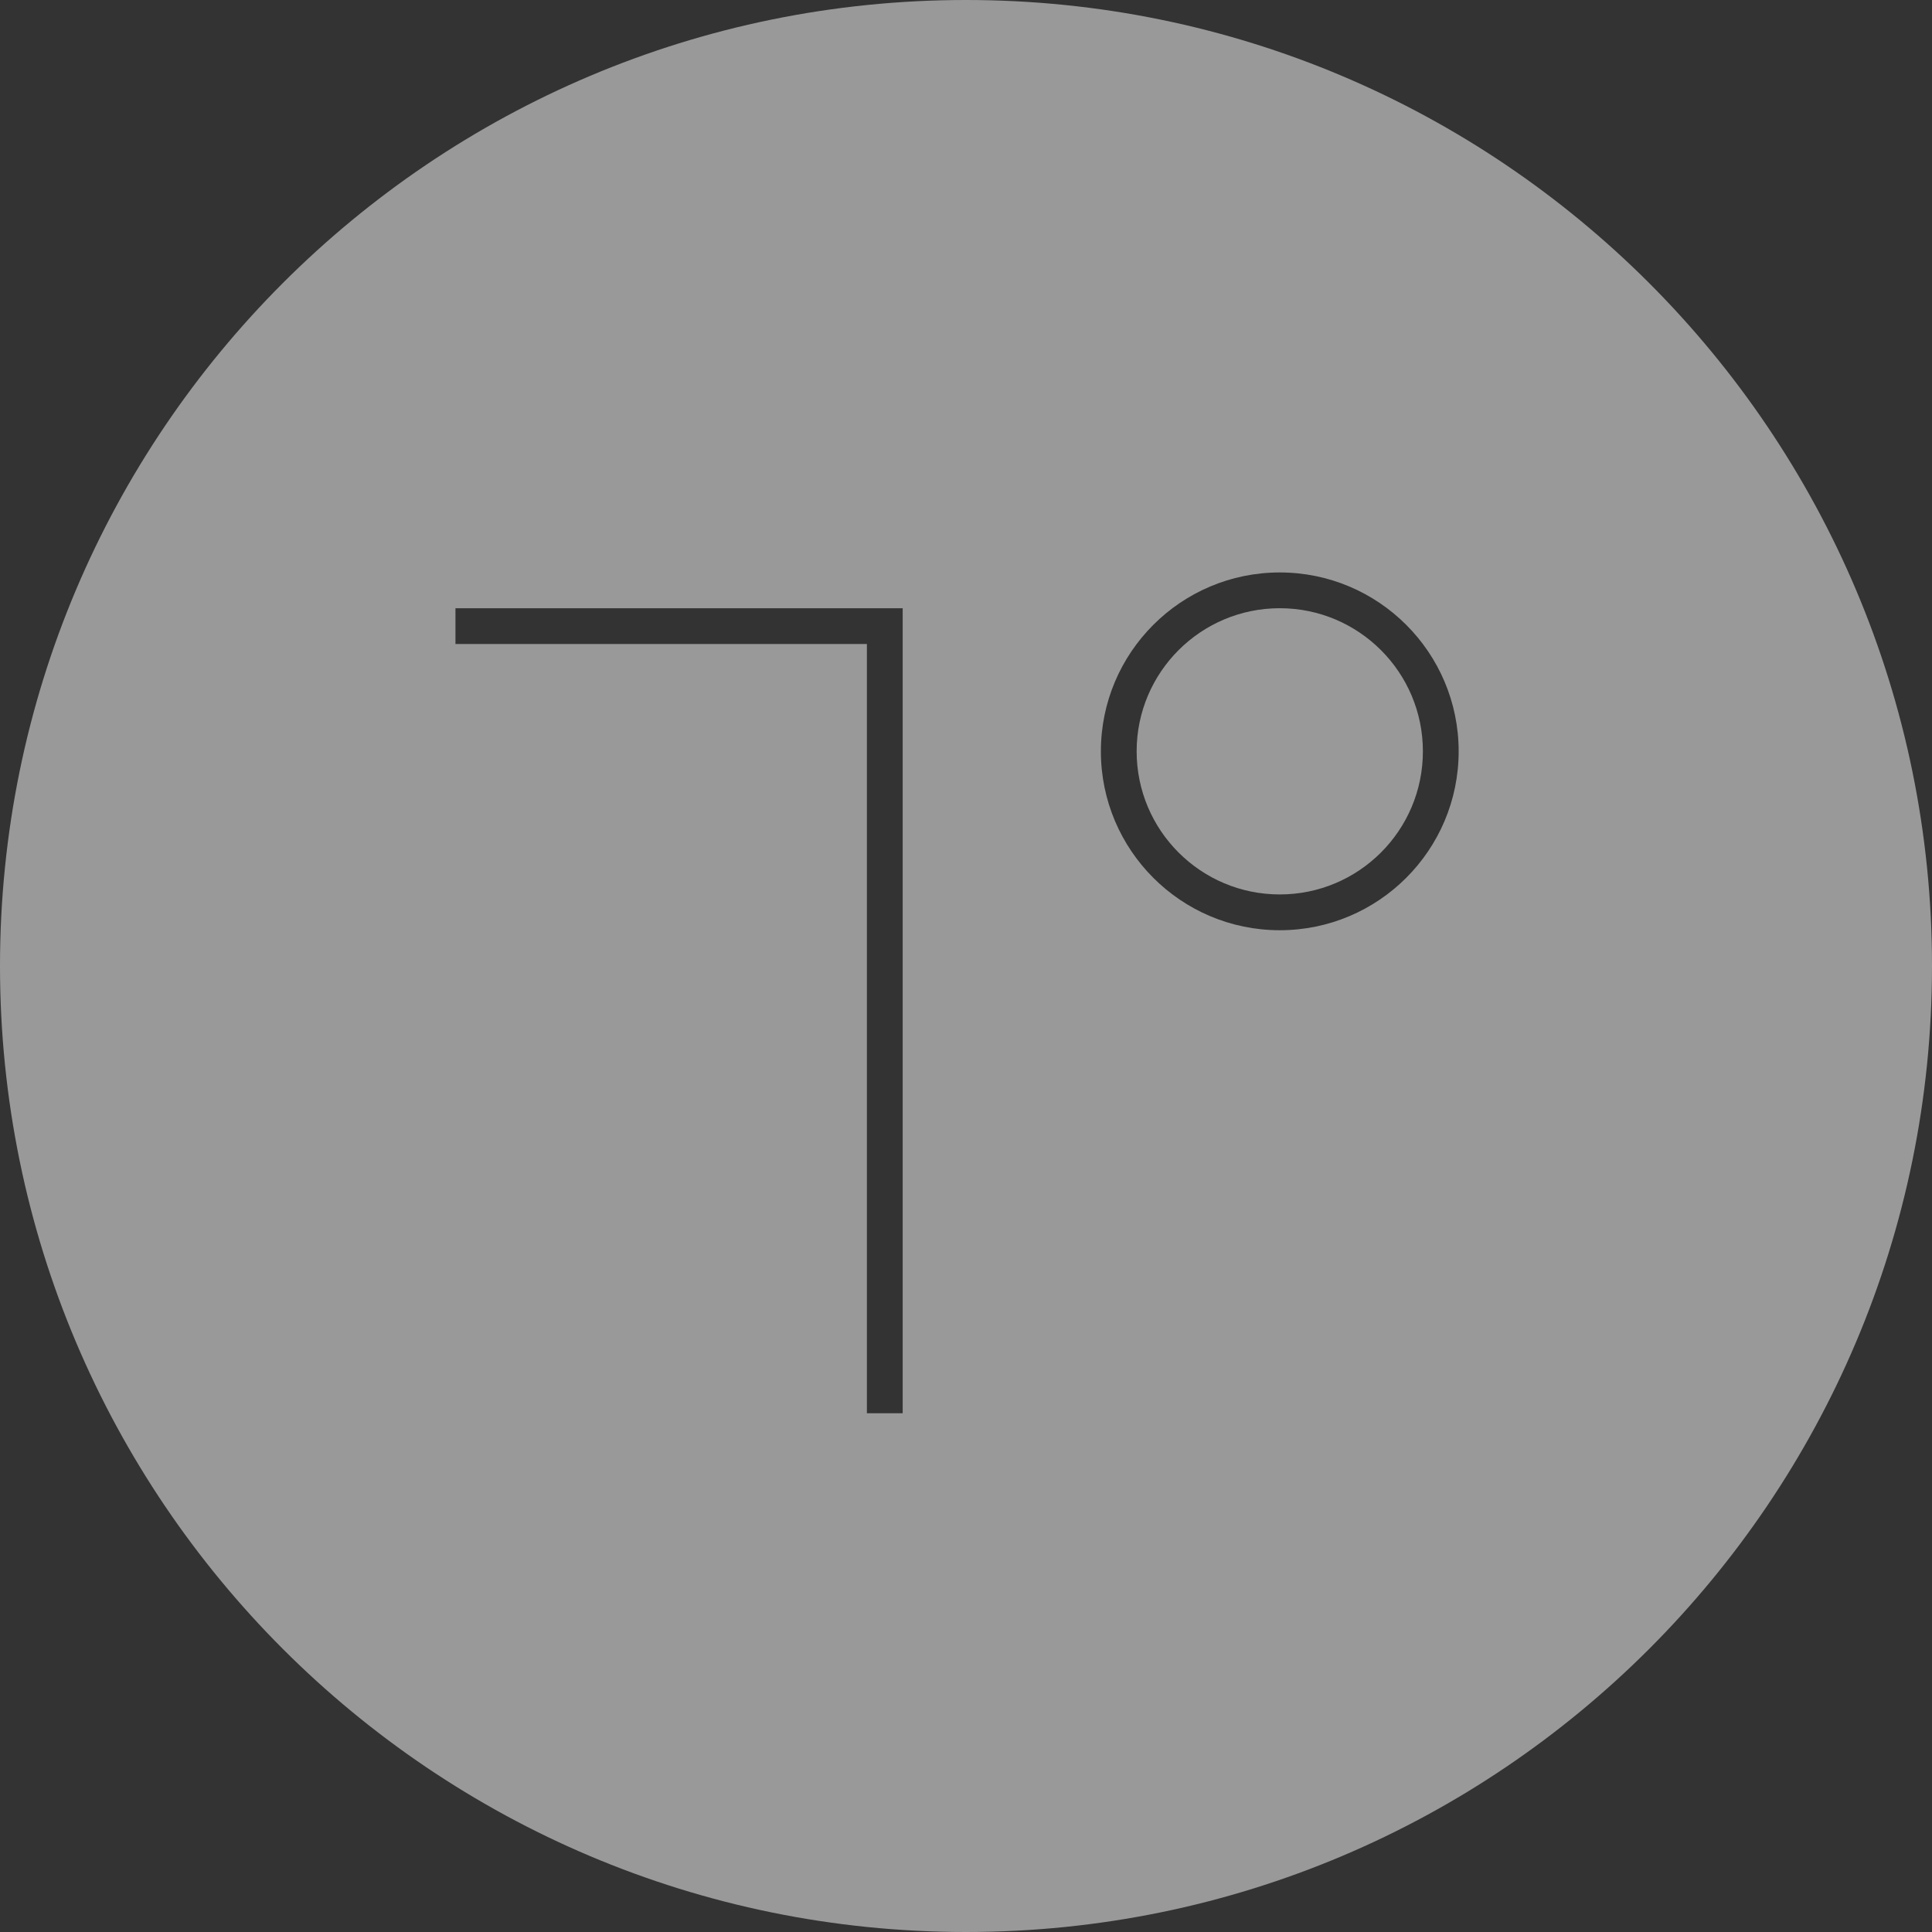 <svg width="70" height="70" viewBox="0 0 70 70" fill="none" xmlns="http://www.w3.org/2000/svg">
<rect x="0" y="0" width="70" height="70" fill="#333333" stroke="none"/>
<g opacity="0.5">
<path d="M35 0C15.672 0 0 15.672 0 35C0 54.328 15.672 70 35 70C54.328 70 70 54.328 70 35C70 15.672 54.328 0 35 0ZM32.706 51.204H31.409V23.333H16.502V22.037H32.706V51.204ZM46.368 33.704C42.791 33.704 39.887 30.8 39.887 27.222C39.887 23.644 42.791 20.741 46.368 20.741C49.946 20.741 52.85 23.644 52.85 27.222C52.85 30.8 49.946 33.704 46.368 33.704Z" fill="white"/>
<path d="M46.368 32.407C49.232 32.407 51.554 30.086 51.554 27.222C51.554 24.359 49.232 22.037 46.368 22.037C43.505 22.037 41.183 24.359 41.183 27.222C41.183 30.086 43.505 32.407 46.368 32.407Z" fill="white"/>
</g>
</svg>
